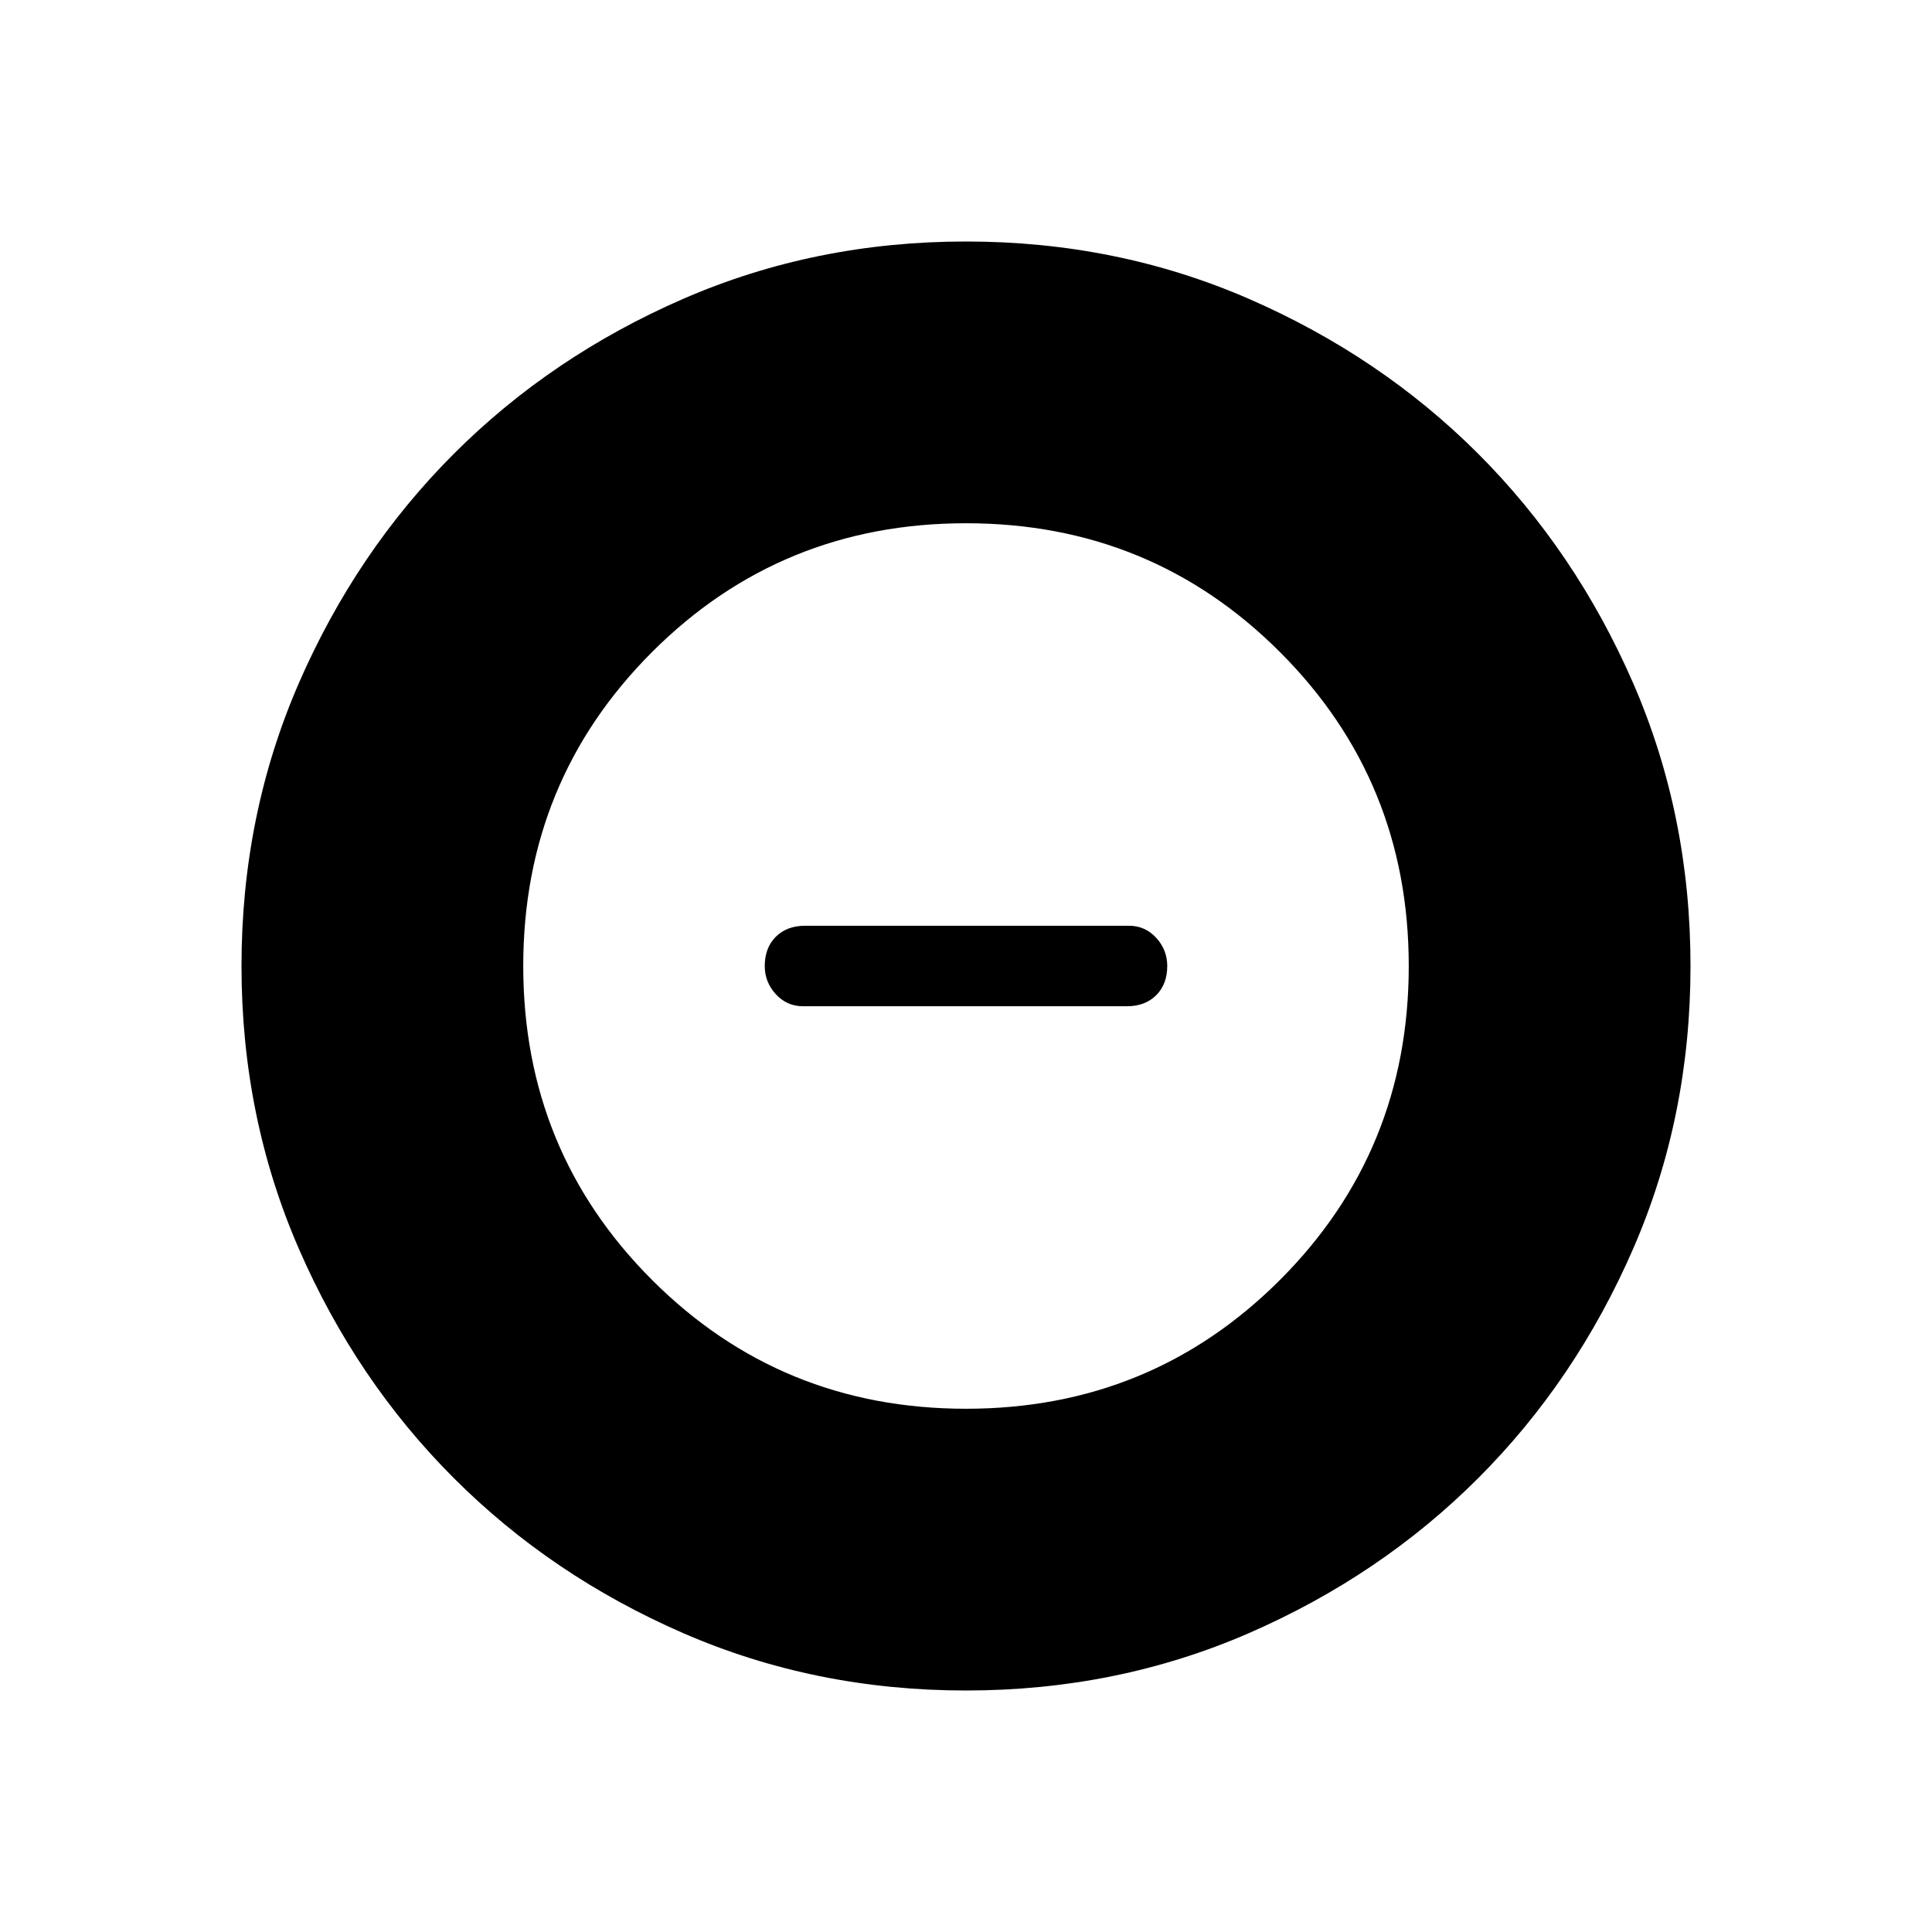 <svg xmlns="http://www.w3.org/2000/svg" height="24" width="24"><path d="M12 21Q10.125 21 8.488 20.288Q6.85 19.575 5.638 18.362Q4.425 17.15 3.712 15.512Q3 13.875 3 12Q3 10.125 3.712 8.487Q4.425 6.85 5.638 5.637Q6.85 4.425 8.488 3.712Q10.125 3 12 3Q13.875 3 15.513 3.712Q17.15 4.425 18.363 5.637Q19.575 6.85 20.288 8.487Q21 10.125 21 12Q21 13.875 20.288 15.512Q19.575 17.15 18.363 18.362Q17.15 19.575 15.513 20.288Q13.875 21 12 21ZM12 17.5Q14.3 17.5 15.9 15.9Q17.5 14.3 17.5 12Q17.5 9.7 15.9 8.1Q14.3 6.5 12 6.5Q9.7 6.5 8.1 8.1Q6.5 9.7 6.5 12Q6.5 14.3 8.1 15.9Q9.7 17.5 12 17.5ZM9.975 12.5Q9.775 12.5 9.637 12.35Q9.5 12.2 9.5 12Q9.5 11.775 9.637 11.637Q9.775 11.5 10 11.5H14.025Q14.225 11.5 14.363 11.65Q14.5 11.8 14.5 12Q14.5 12.225 14.363 12.363Q14.225 12.5 14 12.5Z"/></svg>